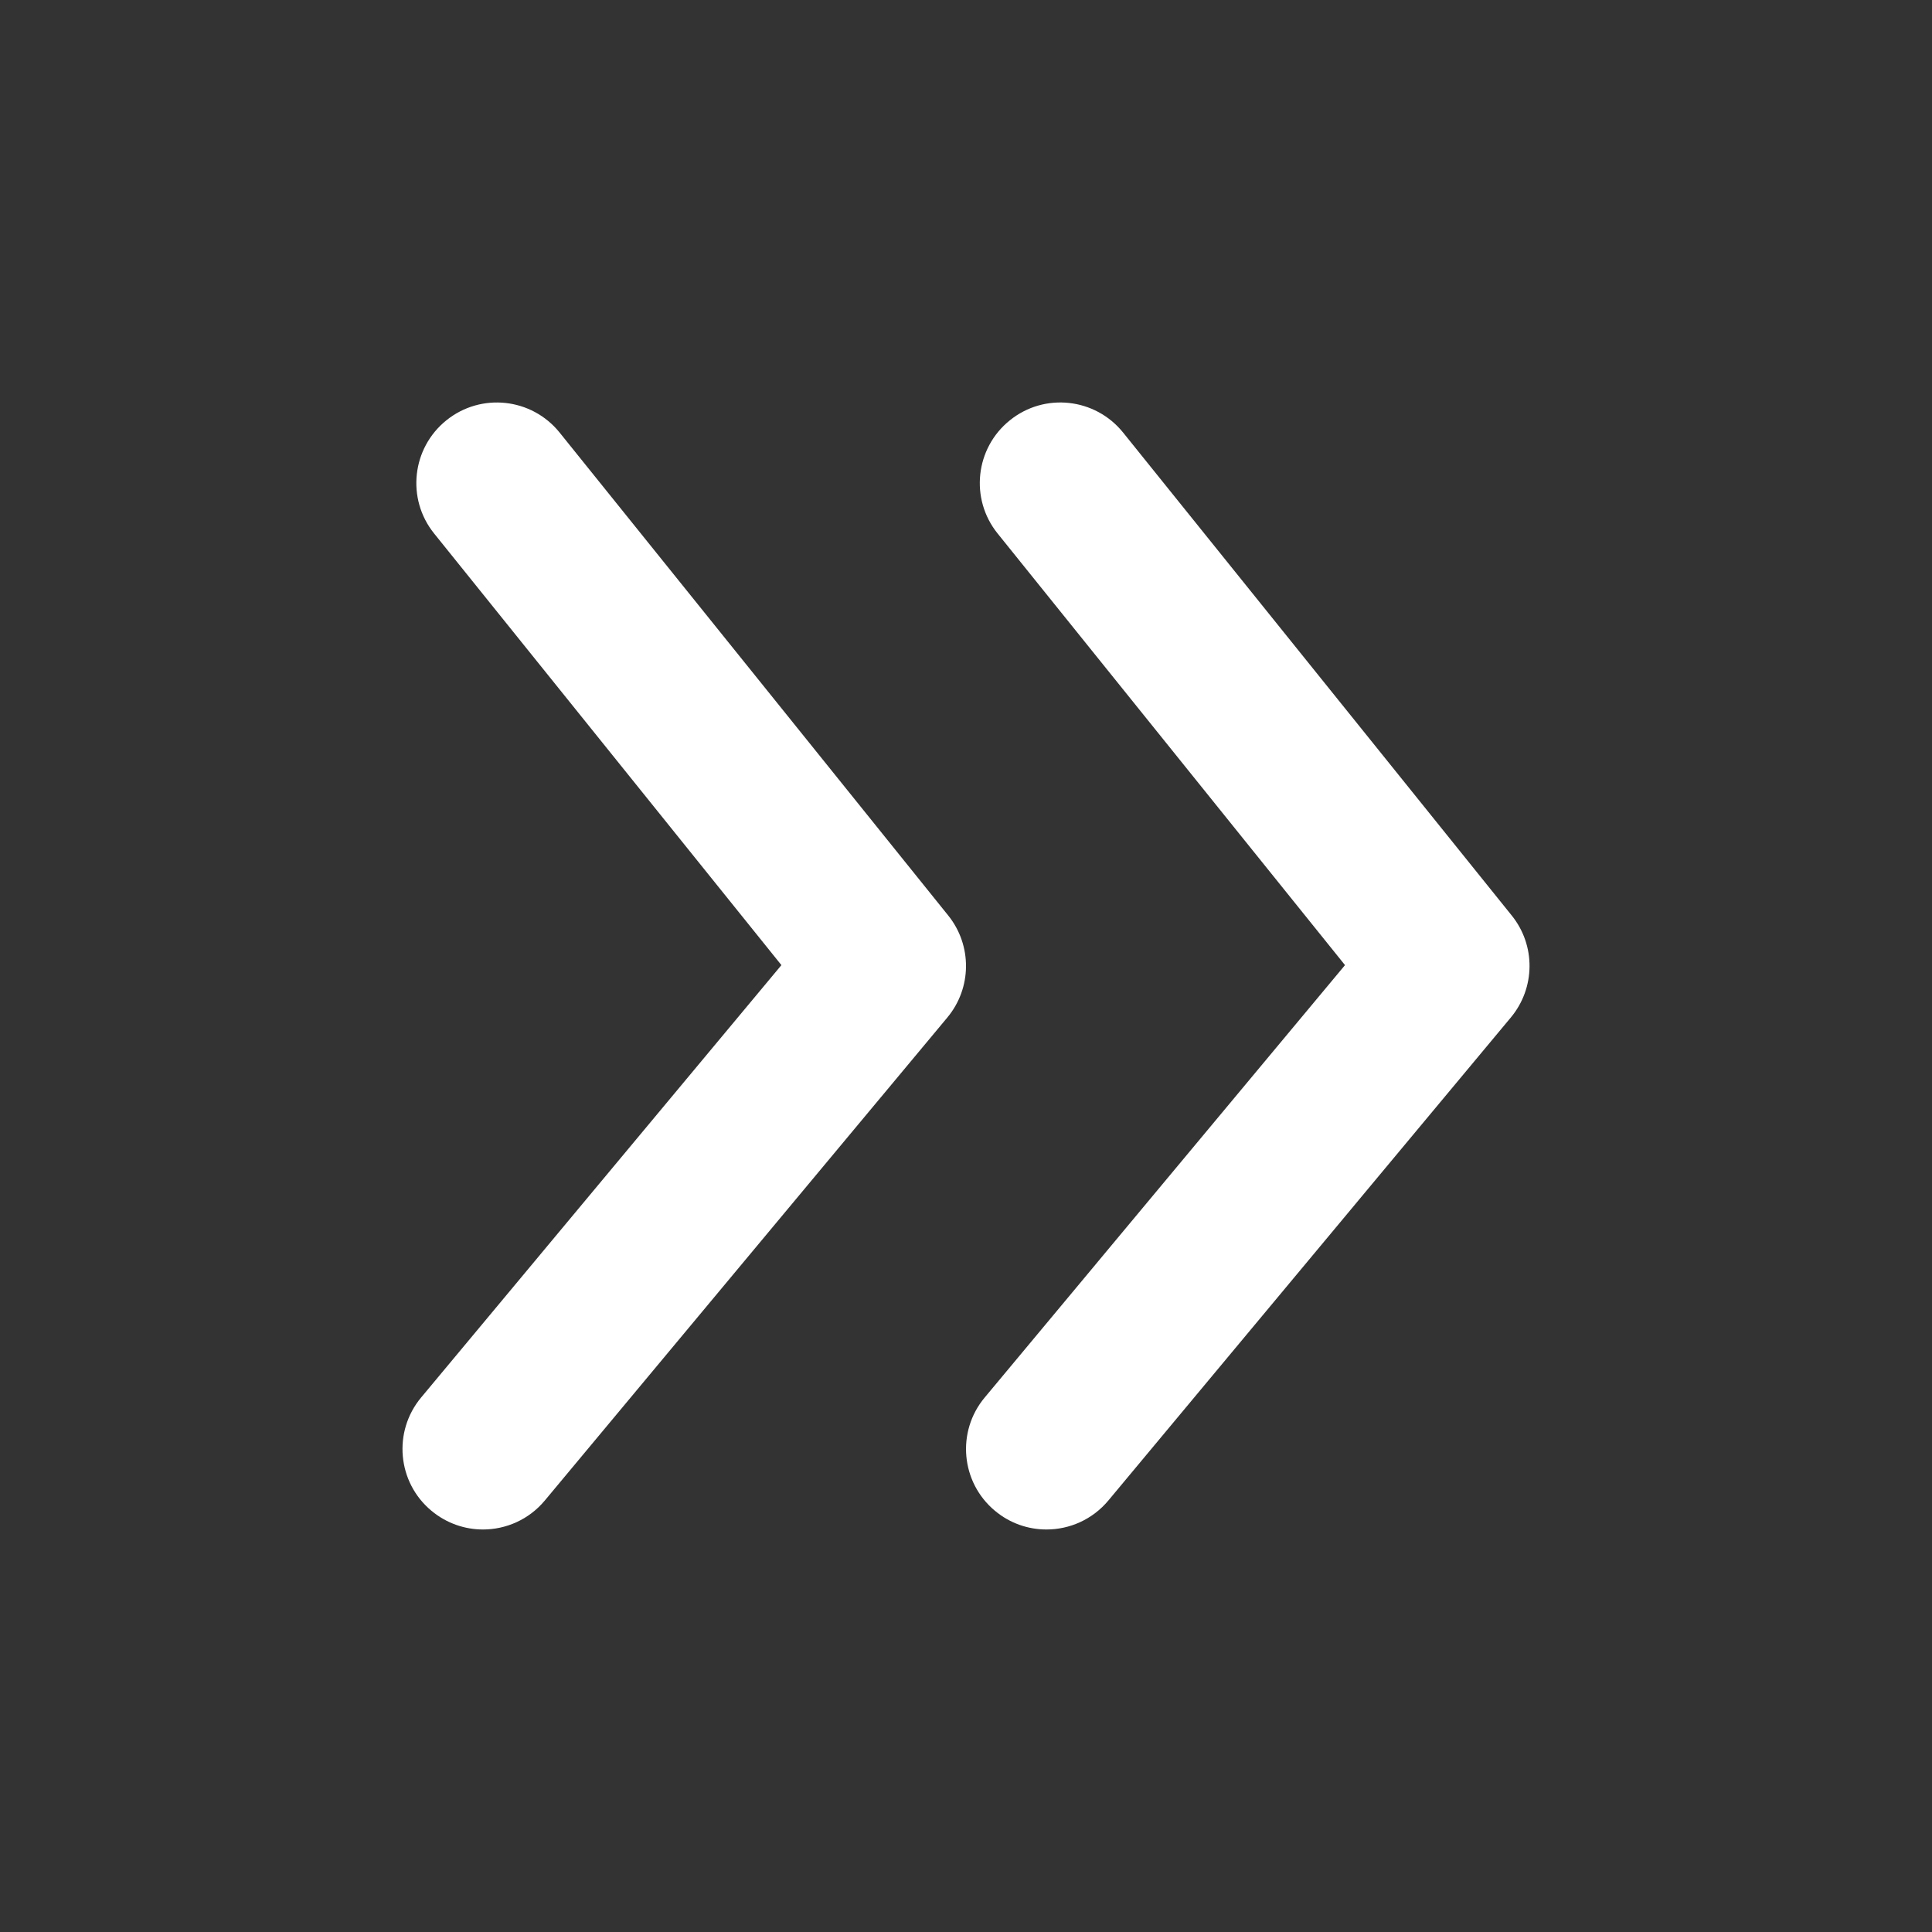 <svg width="35" height="35" viewBox="0 0 35 35" fill="none" xmlns="http://www.w3.org/2000/svg">
<rect x="0" y="0" width="35" height="35" fill="#333333" stroke="none"/>
<path fill-rule="evenodd" clip-rule="evenodd" d="M20.346 7.836L27.387 16.586C27.823 17.127 27.815 17.899 27.37 18.433L20.079 27.183C19.79 27.529 19.376 27.708 18.957 27.708C18.629 27.708 18.298 27.598 18.025 27.37C17.406 26.855 17.323 25.935 17.839 25.317L24.366 17.484L18.072 9.664C17.567 9.037 17.667 8.118 18.295 7.614C18.922 7.108 19.84 7.208 20.346 7.836ZM8.087 7.614C8.714 7.109 9.631 7.208 10.137 7.835L17.178 16.585C17.613 17.126 17.607 17.899 17.162 18.433L9.87 27.183C9.582 27.529 9.167 27.708 8.749 27.708C8.421 27.708 8.09 27.597 7.817 27.37C7.197 26.855 7.114 25.935 7.63 25.316L14.156 17.484L7.864 9.664C7.359 9.037 7.46 8.118 8.087 7.614Z" fill="white"/>
</svg>
